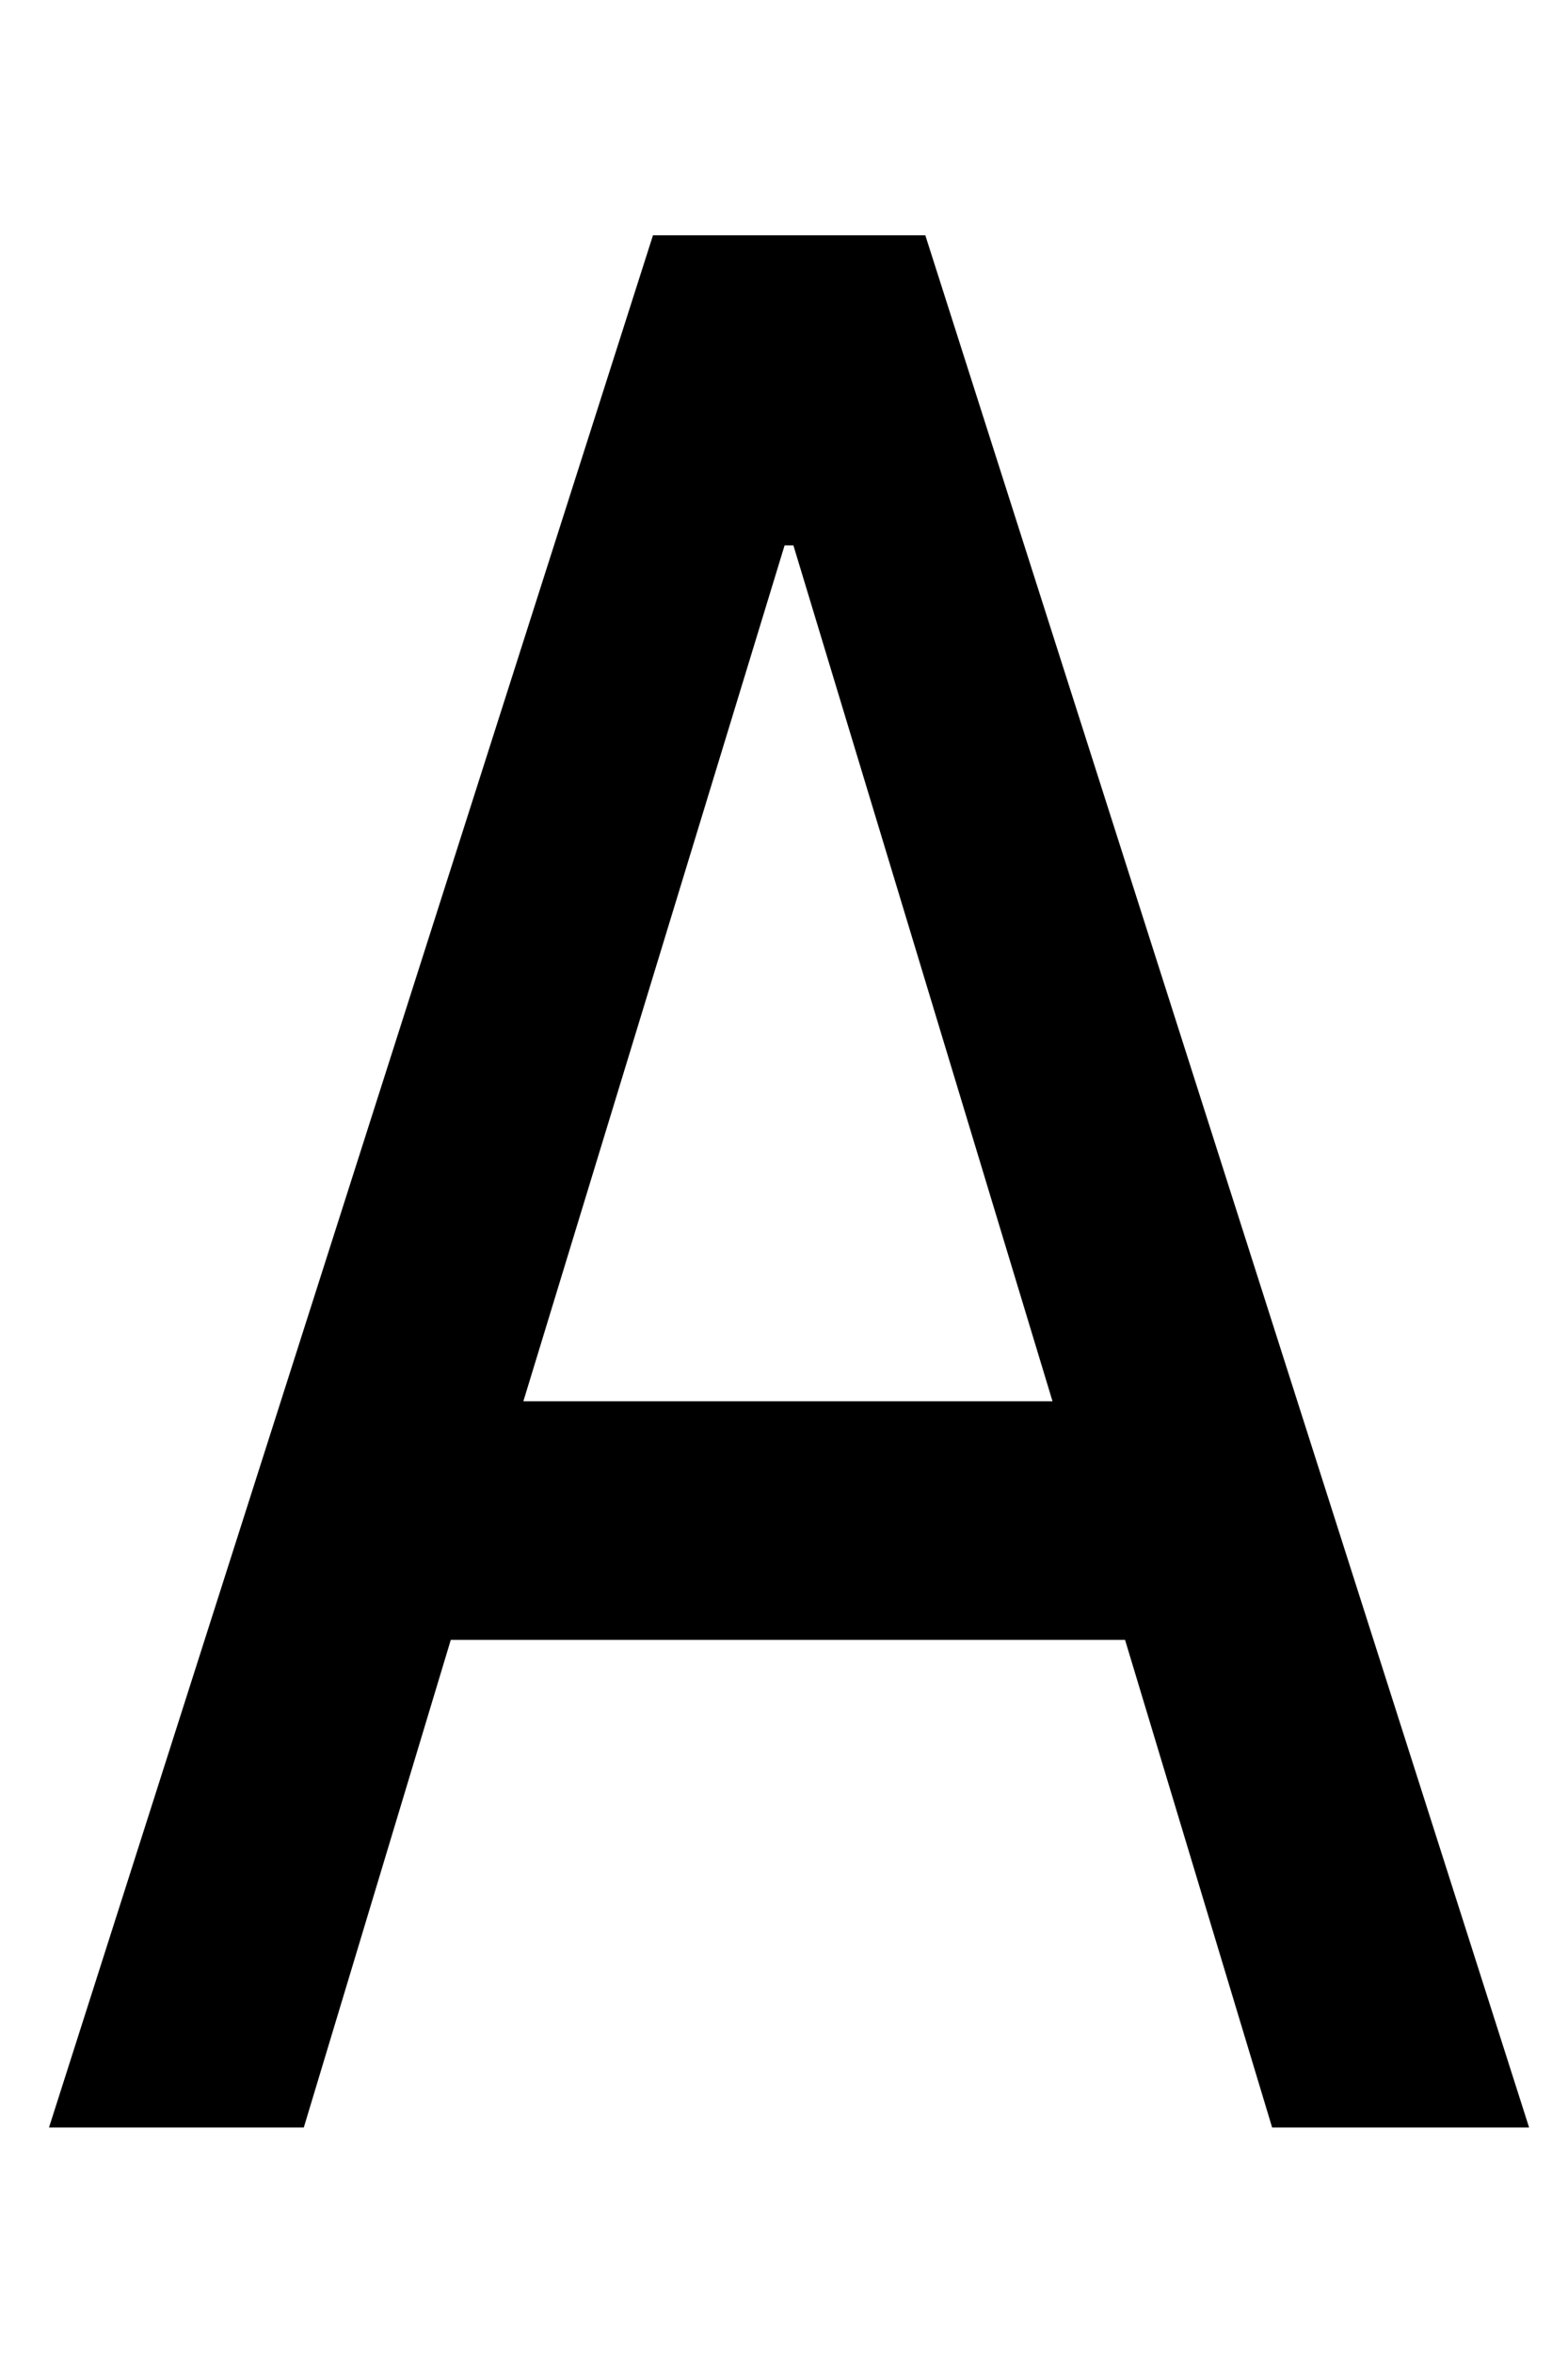 <svg width="16" height="24" viewBox="0 0 16 24" fill="none" xmlns="http://www.w3.org/2000/svg"><path d="M6.663 2.4.5 21.7h2.6L4.6 16.726h6.88l1.501 4.974h2.622L9.442 2.4h-2.78zM5.34 14.294l2.666-8.731h.09l2.644 8.73h-5.4z" fill="currentColor"/></svg>